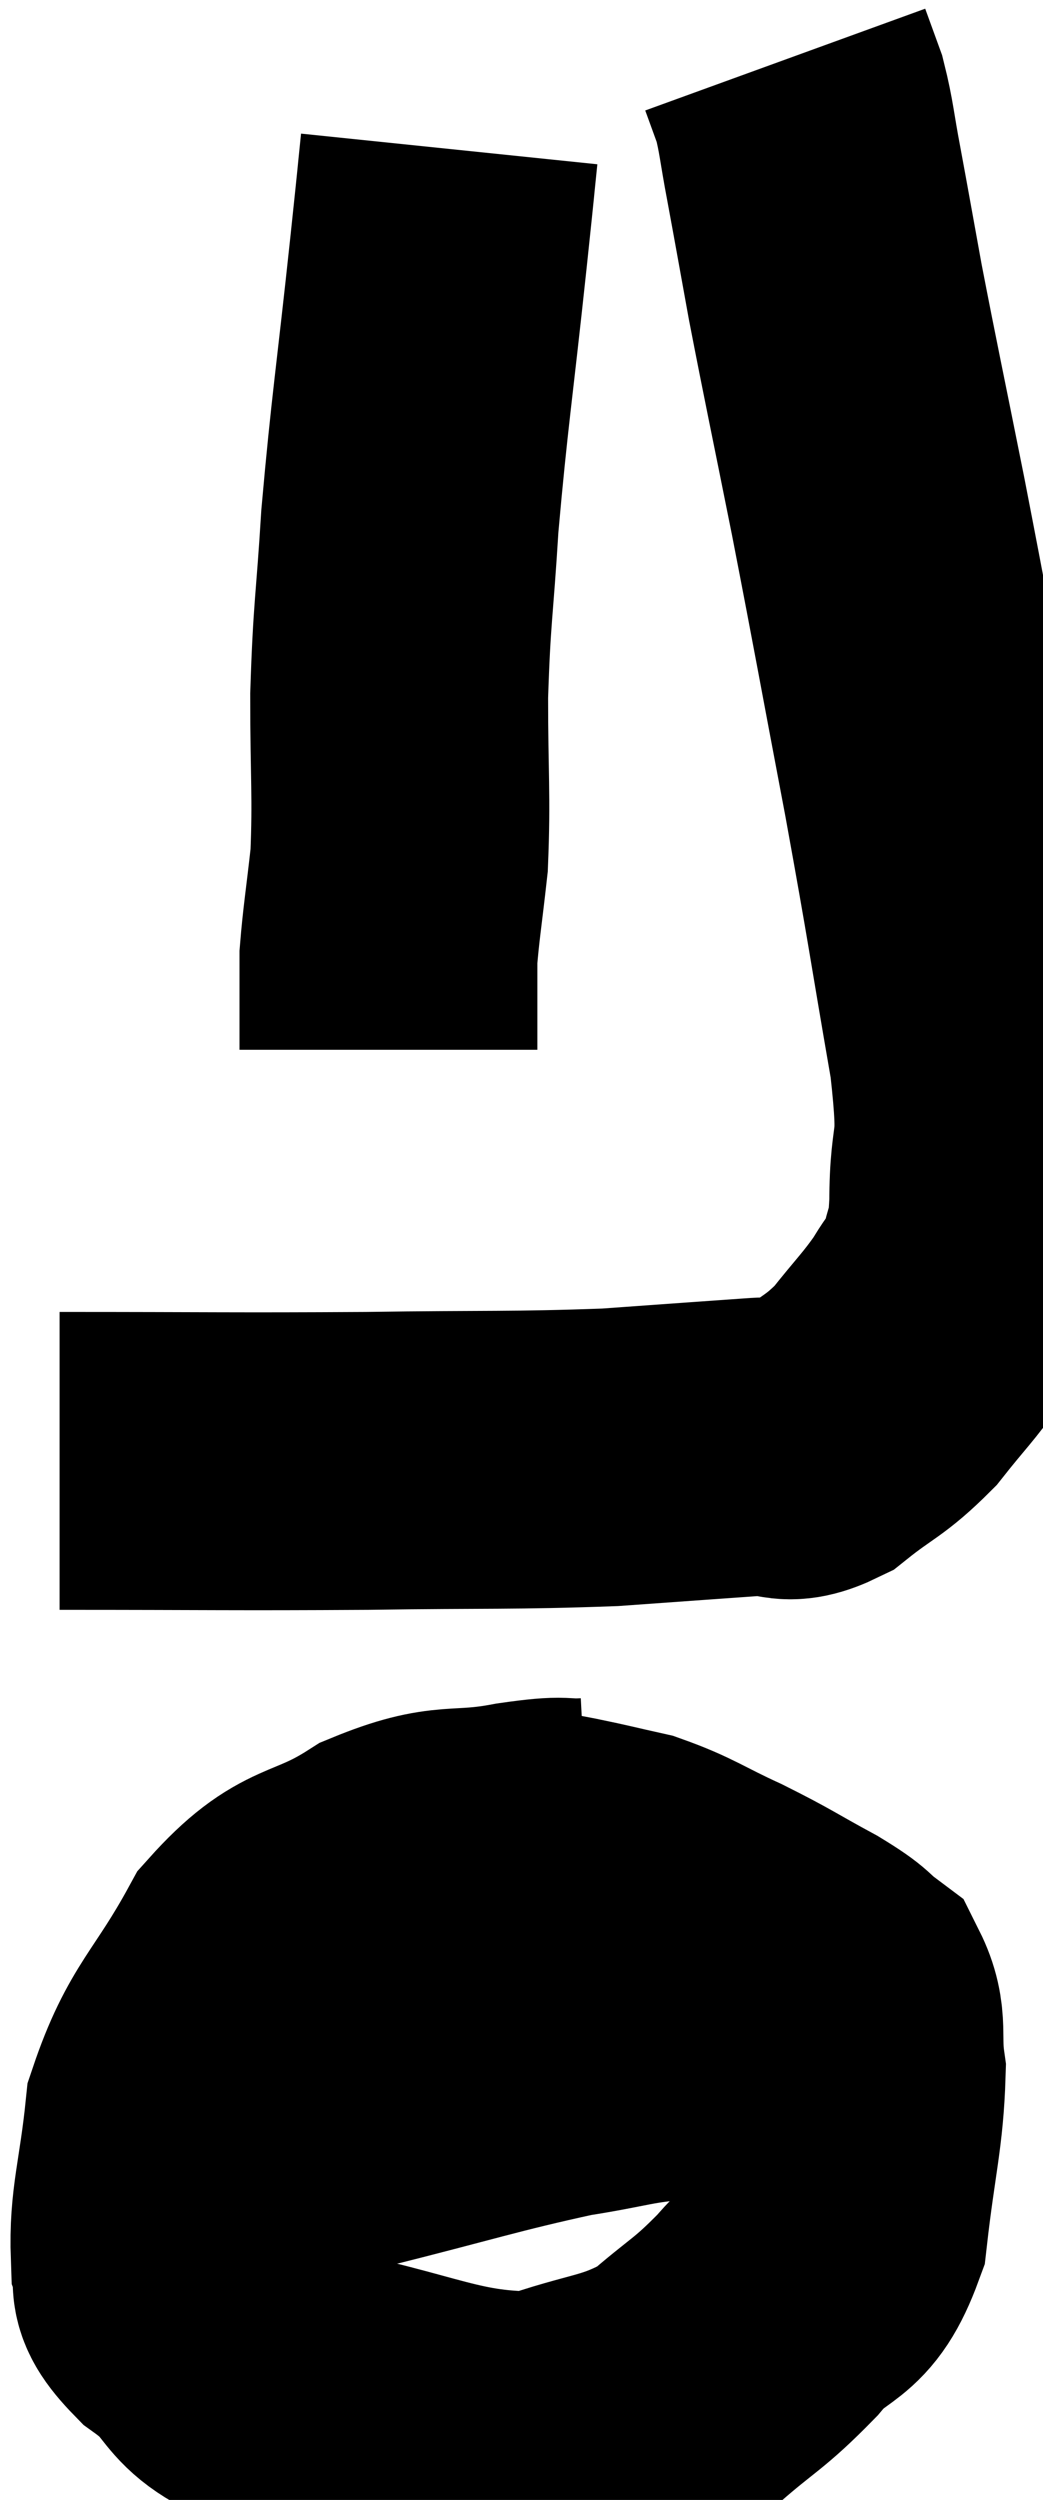 <svg xmlns="http://www.w3.org/2000/svg" viewBox="14.12 3.08 17.507 41.96" width="17.507" height="41.96"><path d="M 15.12 27.6 C 17.7 27.6, 17.97 27.615, 20.28 27.6 C 22.32 27.57, 22.71 27.6, 24.36 27.54 C 25.62 27.45, 26.025 27.42, 26.88 27.36 C 27.33 27.33, 27.255 27.555, 27.78 27.3 C 28.38 26.82, 28.455 26.865, 28.98 26.34 C 29.43 25.77, 29.535 25.695, 29.88 25.2 C 30.12 24.78, 30.195 24.84, 30.36 24.36 C 30.45 23.82, 30.495 24.165, 30.54 23.28 C 30.54 22.05, 30.735 22.56, 30.54 20.82 C 30.15 18.57, 30.18 18.63, 29.76 16.32 C 29.31 13.95, 29.265 13.665, 28.86 11.58 C 28.5 9.78, 28.41 9.375, 28.14 7.98 C 27.96 6.99, 27.93 6.81, 27.78 6 C 27.66 5.37, 27.66 5.22, 27.54 4.74 C 27.42 4.41, 27.36 4.245, 27.3 4.08 L 27.3 4.08" fill="none" stroke="black" stroke-width="5"></path><path d="M 21.66 5.58 C 21.57 6.45, 21.645 5.76, 21.48 7.32 C 21.24 9.57, 21.165 9.96, 21 11.82 C 20.91 13.29, 20.865 13.335, 20.82 14.76 C 20.82 16.14, 20.865 16.425, 20.82 17.52 C 20.73 18.33, 20.685 18.585, 20.64 19.14 C 20.64 19.44, 20.64 19.425, 20.64 19.74 C 20.64 20.07, 20.64 20.16, 20.64 20.4 L 20.64 20.7" fill="none" stroke="black" stroke-width="5"></path><path d="M 24 34.08 C 23.43 34.11, 23.7 34.02, 22.86 34.14 C 21.75 34.35, 21.735 34.11, 20.64 34.56 C 19.56 35.25, 19.38 34.935, 18.48 35.94 C 17.76 37.26, 17.46 37.335, 17.04 38.58 C 16.92 39.75, 16.77 40.095, 16.8 40.92 C 16.98 41.4, 16.59 41.295, 17.16 41.88 C 18.12 42.57, 17.565 42.72, 19.08 43.26 C 21.15 43.65, 21.6 44.055, 23.22 44.04 C 24.39 43.62, 24.615 43.725, 25.56 43.2 C 26.28 42.57, 26.34 42.615, 27 41.94 C 27.6 41.22, 27.825 41.52, 28.2 40.5 C 28.35 39.18, 28.47 38.835, 28.5 37.86 C 28.41 37.23, 28.545 37.05, 28.32 36.6 C 27.96 36.33, 28.14 36.39, 27.6 36.06 C 26.88 35.67, 26.88 35.64, 26.16 35.28 C 25.44 34.95, 25.35 34.845, 24.72 34.62 C 24.18 34.5, 24.15 34.485, 23.64 34.38 C 23.16 34.29, 22.965 34.245, 22.68 34.2 L 22.5 34.2" fill="none" stroke="black" stroke-width="5"></path><path d="M 17.76 39.06 C 18.87 38.88, 18.525 39.015, 19.98 38.7 C 21.78 38.25, 22.2 38.1, 23.58 37.8 C 24.54 37.65, 24.6 37.575, 25.5 37.5 C 26.34 37.5, 26.565 37.5, 27.18 37.5 C 27.57 37.5, 27.765 37.5, 27.96 37.5 L 27.96 37.5" fill="none" stroke="black" stroke-width="5"></path></svg>